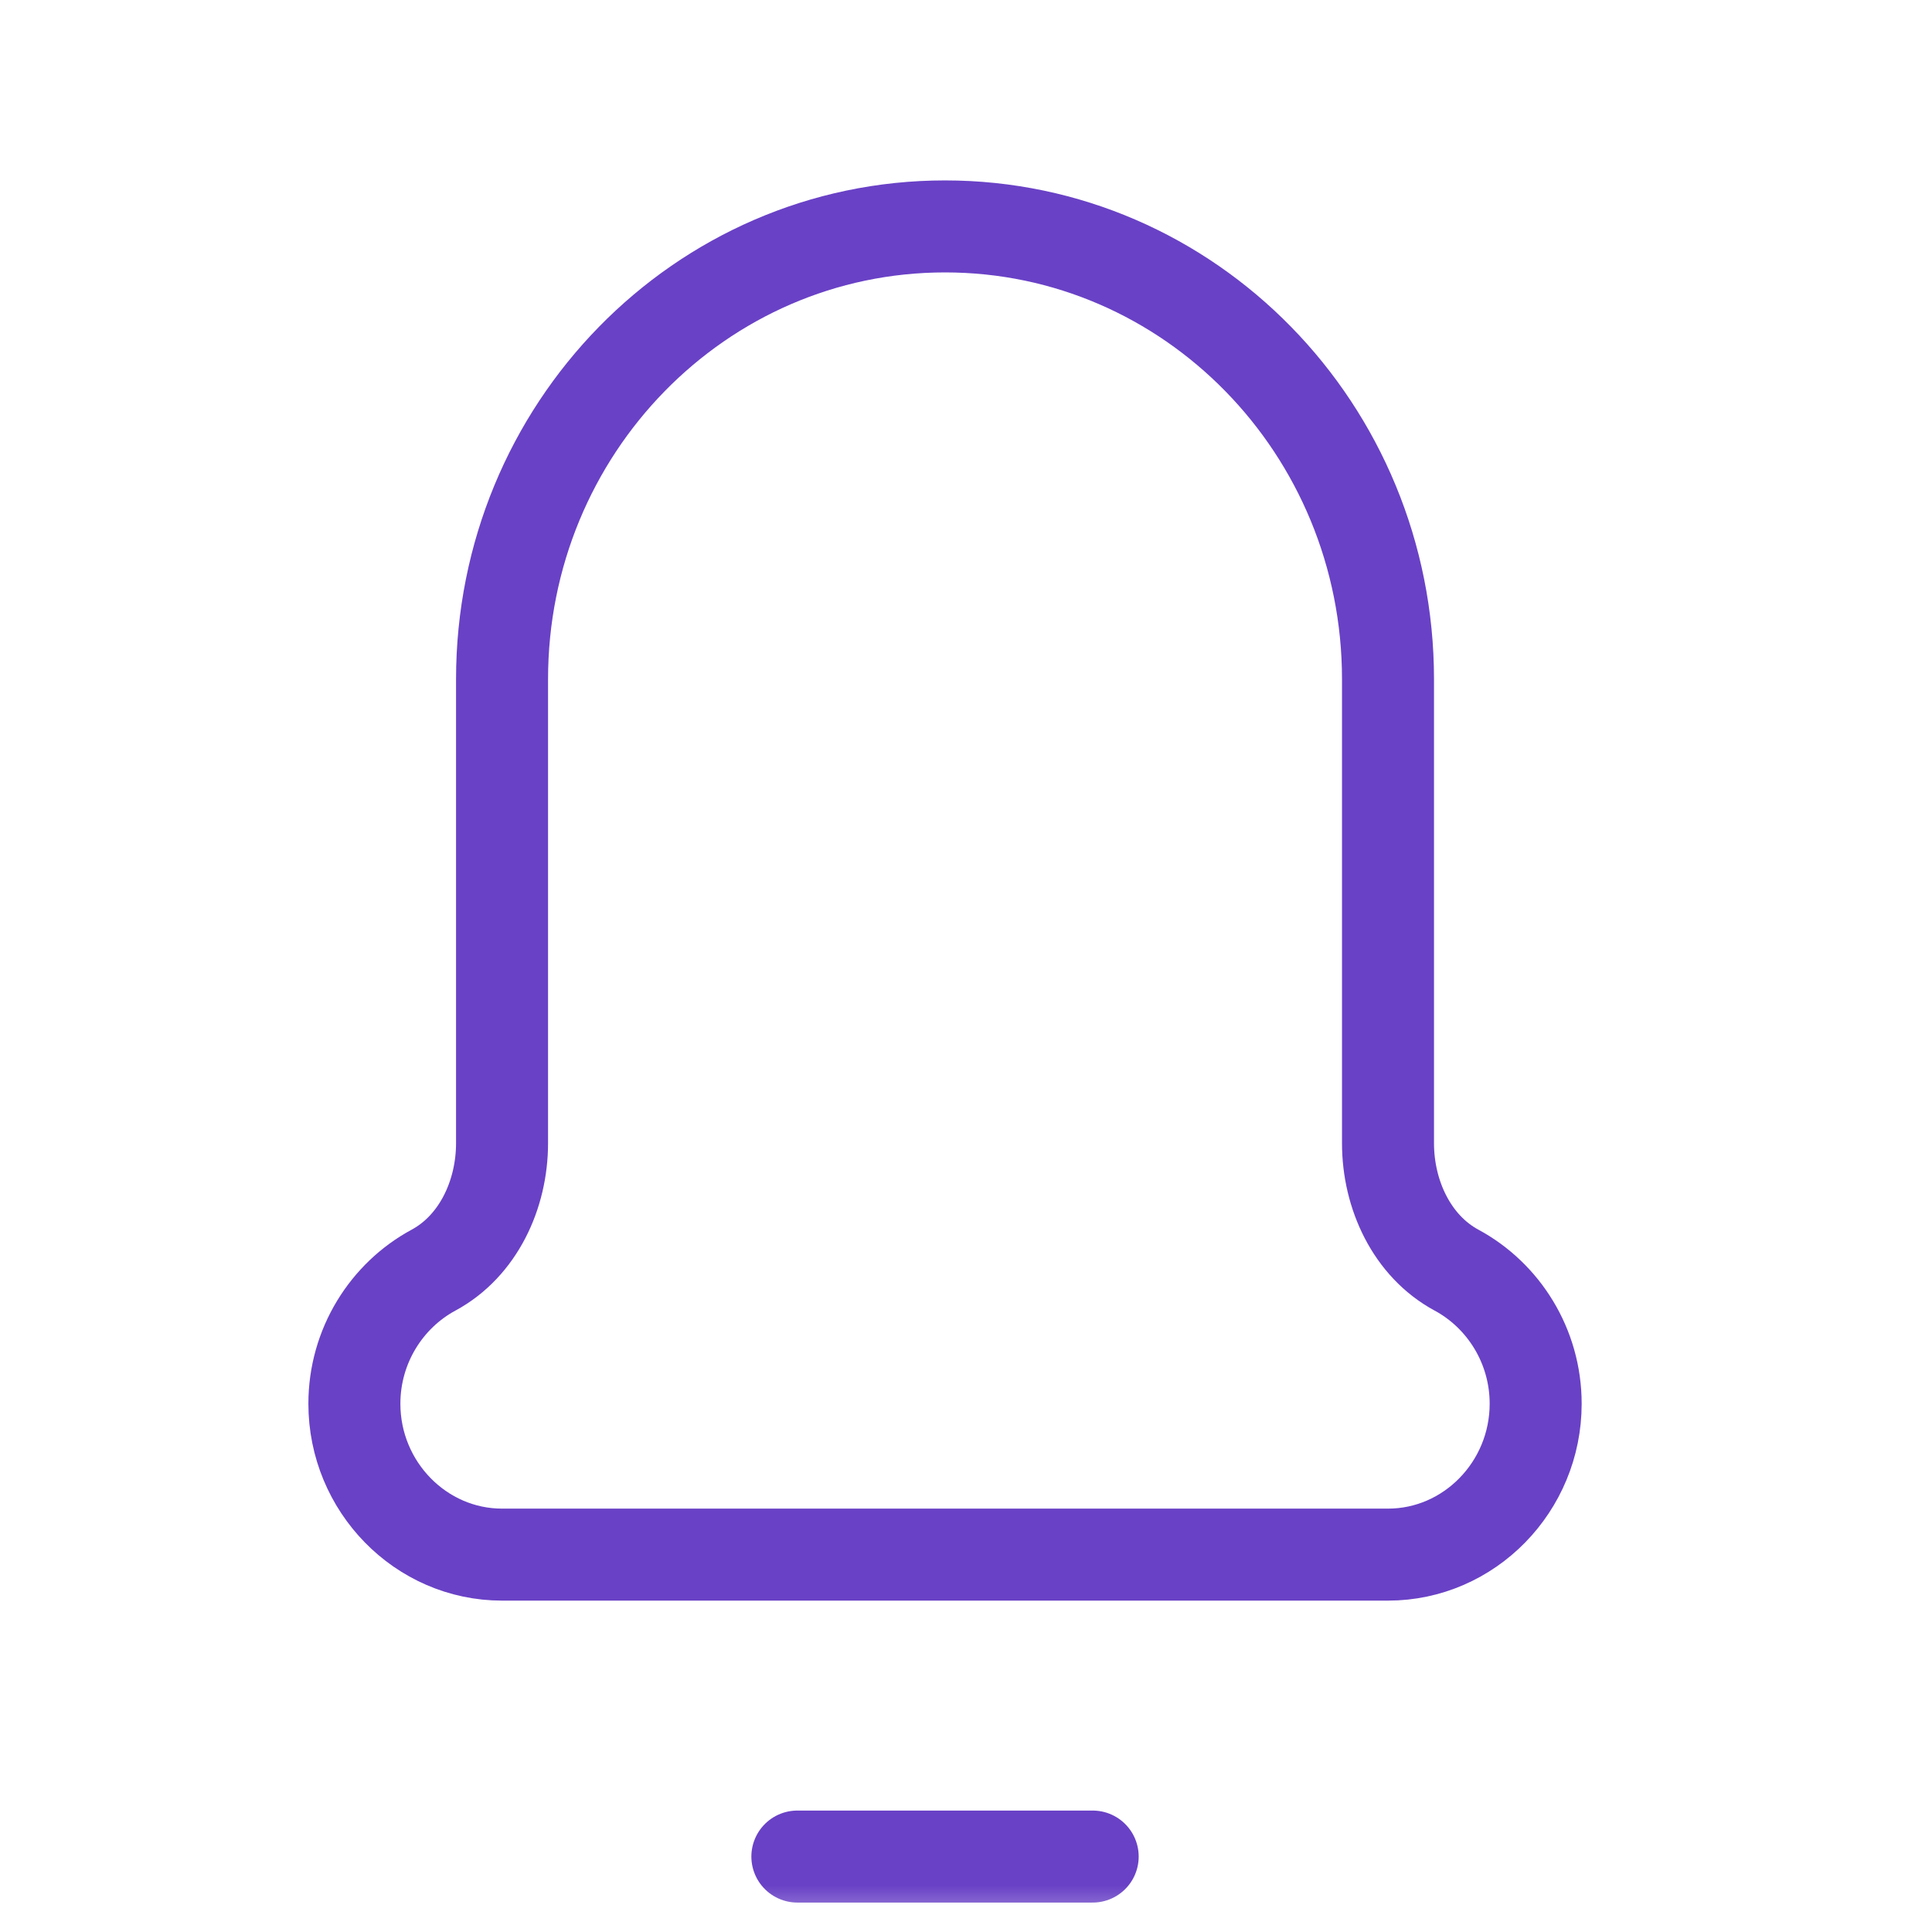 <svg width="21" height="21" viewBox="0 0 21 21" fill="none" xmlns="http://www.w3.org/2000/svg">
<mask id="mask0_74_2668" style="mask-type:luminance" maskUnits="userSpaceOnUse" x="0" y="0" width="21" height="21">
<path d="M20.044 20.5V0.5H0.5V20.5H20.044Z" fill="white" stroke="white"/>
</mask>
<g mask="url(#mask0_74_2668)">
<path d="M16.692 15.258C16.692 16.16 15.97 16.898 15.087 16.898H5.457C4.574 16.898 3.852 16.16 3.852 15.258C3.852 14.63 4.202 14.081 4.712 13.806C5.197 13.544 5.457 12.986 5.457 12.426V7.383C5.457 4.665 7.613 2.461 10.272 2.461C12.931 2.461 15.087 4.665 15.087 7.383V12.426C15.087 12.986 15.347 13.544 15.832 13.806C16.342 14.081 16.692 14.63 16.692 15.258Z" stroke="#6941C6" stroke-miterlimit="10" stroke-linecap="round" stroke-linejoin="round"/>
<path d="M8.667 20.18H11.877" stroke="#6941C6" stroke-miterlimit="10" stroke-linecap="round" stroke-linejoin="round"/>
</g>
</svg>
